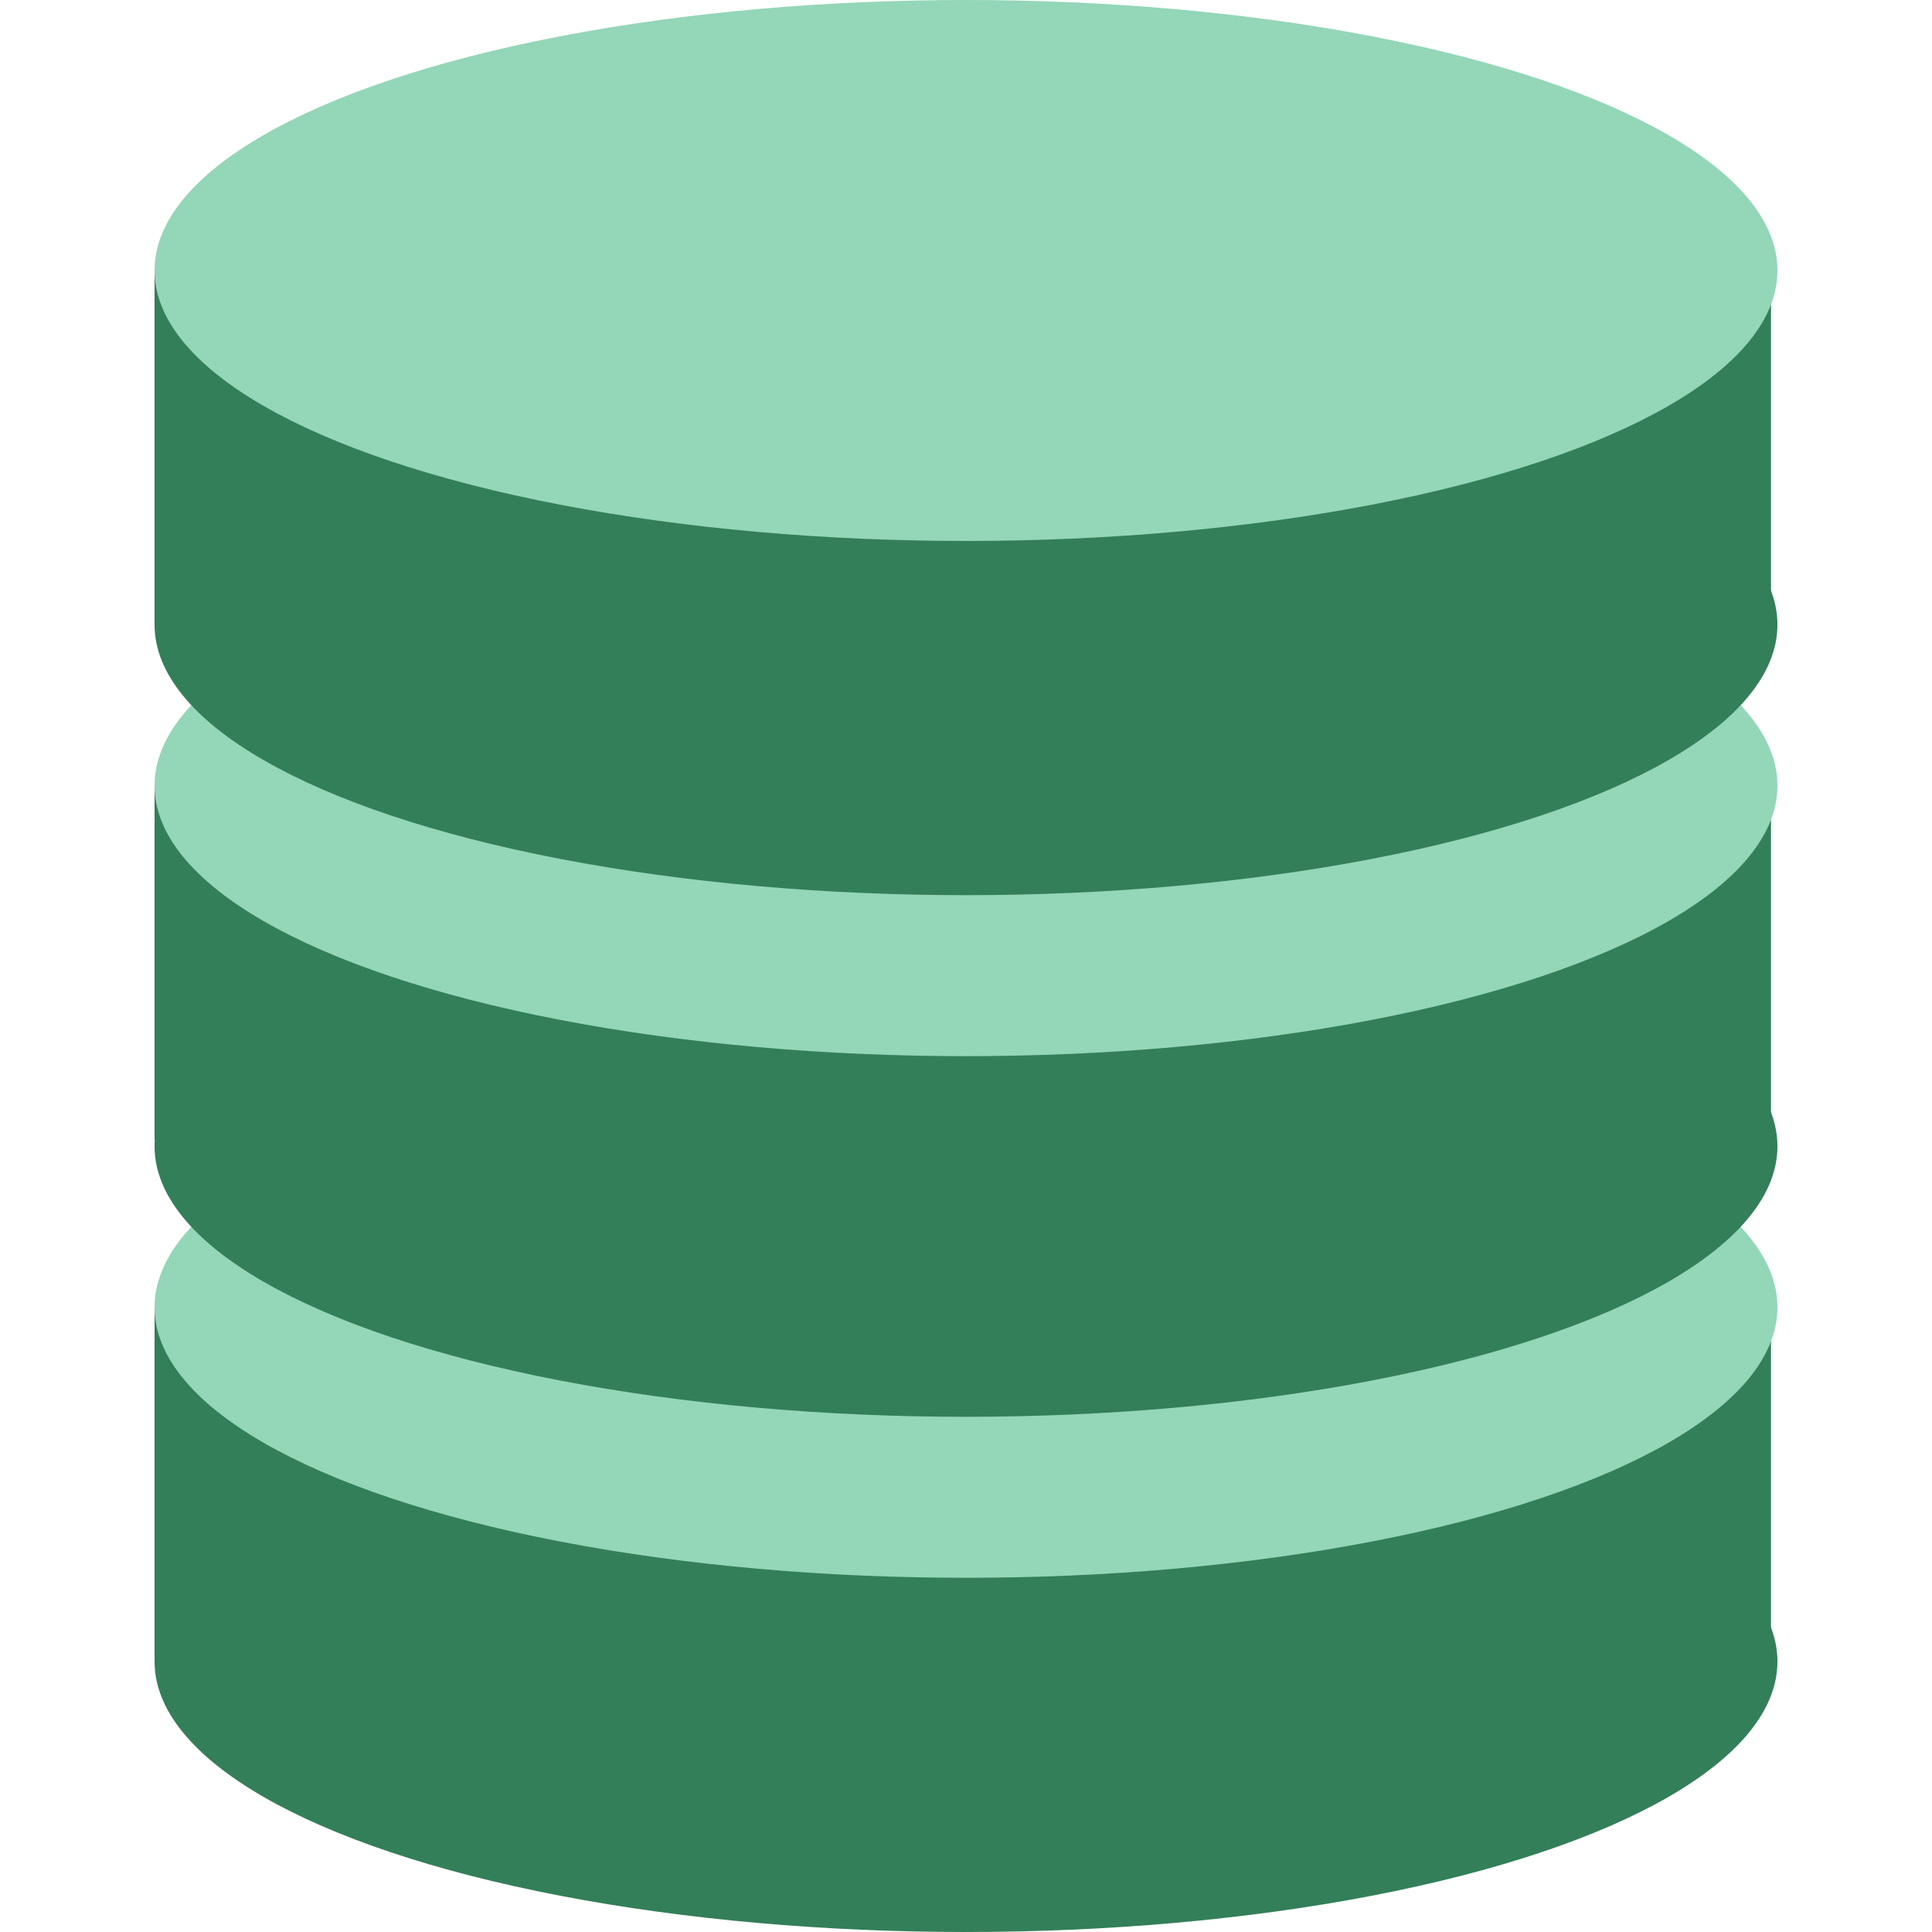 <?xml version="1.0" encoding="utf-8"?>
<!-- Generator: Adobe Illustrator 19.0.0, SVG Export Plug-In . SVG Version: 6.00 Build 0)  -->
<svg version="1.1" id="图层_1" xmlns="http://www.w3.org/2000/svg" xmlns:xlink="http://www.w3.org/1999/xlink" x="0px" y="0px"
	 viewBox="0 0 30 30" style="enable-background:new 0 0 30 30;" xml:space="preserve" width="30" height="30">
<style type="text/css">
	.st0{fill:#337F59;}
	.st1{fill:#94D6B8;}
</style>
<g id="XMLID_758_">
	<g id="XMLID_861_">
		<ellipse id="XMLID_876_" class="st0" cx="15" cy="25.8" rx="12.6" ry="4.2"/>
		<rect id="XMLID_873_" x="2.4" y="20.3" class="st0" width="25.1" height="5.5"/>
		<ellipse id="XMLID_866_" class="st1" cx="15" cy="20.3" rx="12.6" ry="4.2"/>
	</g>
	<g id="XMLID_846_">
		<ellipse id="XMLID_849_" class="st0" cx="15" cy="17.8" rx="12.6" ry="4.2"/>
		<rect id="XMLID_848_" x="2.4" y="12.2" class="st0" width="25.1" height="5.5"/>
		<ellipse id="XMLID_847_" class="st1" cx="15" cy="12.2" rx="12.6" ry="4.2"/>
	</g>
	<g id="XMLID_844_">
		<ellipse id="XMLID_843_" class="st0" cx="15" cy="9.7" rx="12.6" ry="4.2"/>
		<rect id="XMLID_842_" x="2.4" y="4.2" class="st0" width="25.1" height="5.5"/>
		<ellipse id="XMLID_841_" class="st1" cx="15" cy="4.2" rx="12.6" ry="4.2"/>
	</g>
</g>
</svg>
